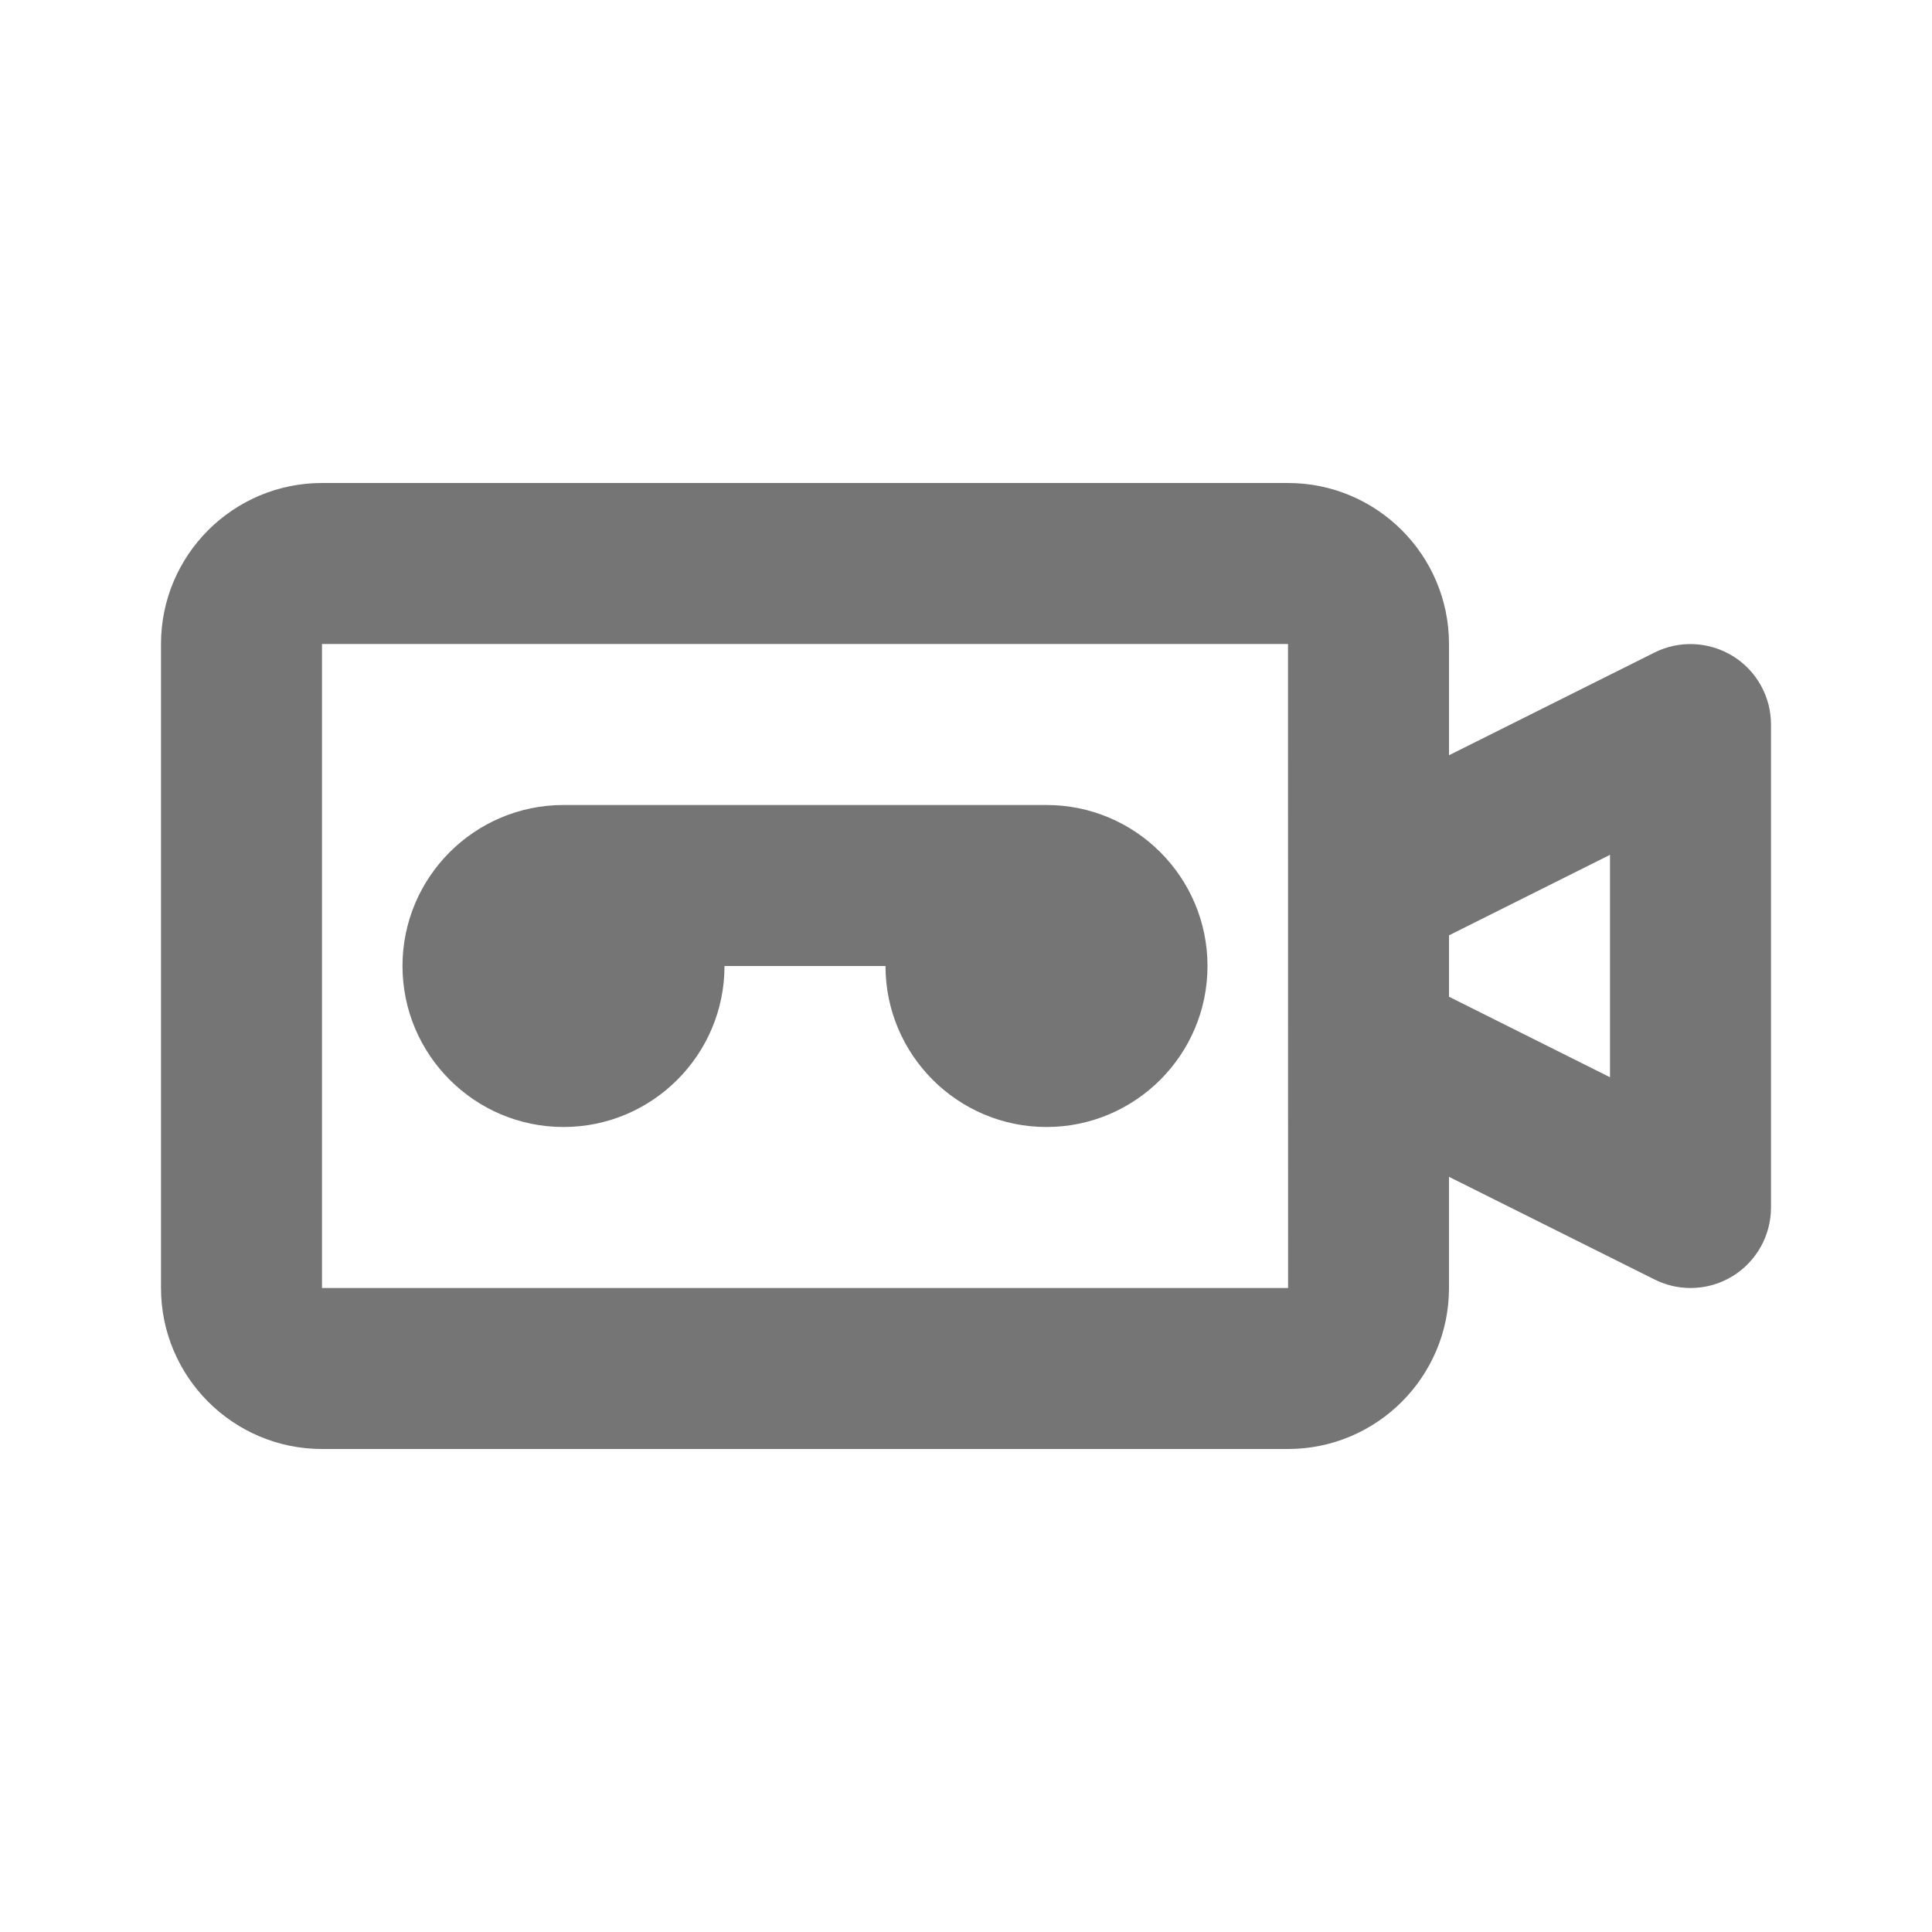 <?xml version="1.0" encoding="iso-8859-1"?>
<!-- Generator: Adobe Illustrator 16.0.0, SVG Export Plug-In . SVG Version: 6.00 Build 0)  -->
<!DOCTYPE svg PUBLIC "-//W3C//DTD SVG 1.1//EN" "http://www.w3.org/Graphics/SVG/1.1/DTD/svg11.dtd">
<svg version="1.1" xmlns="http://www.w3.org/2000/svg" xmlns:xlink="http://www.w3.org/1999/xlink" x="0px" y="0px" width="24px"
	 height="24px" viewBox="0 0 24 24" style="enable-background:new 0 0 24 24;" xml:space="preserve">
<g id="Frame_-_24px">
	<rect style="fill:none;" width="24" height="24"/>
</g>
<g id="Line_Icons">
	<g>
		<path style="fill:#757575;" d="M21.526,8.15c-0.295-0.181-0.664-0.199-0.973-0.044L18,9.382V8c0-1.104-0.897-2-2-2H4
			C2.897,6,2,6.896,2,8v8c0,1.103,0.897,2,2,2h12c1.103,0,2-0.897,2-2v-1.381l2.553,1.275C20.694,15.965,20.847,16,21,16
			c0.183,0,0.365-0.049,0.526-0.149C21.82,15.669,22,15.347,22,15V9C22,8.653,21.82,8.332,21.526,8.15z M4,16V8h12l0.001,8H4z
			 M20,13.382l-2-1v-0.763l2-1V13.382z"/>
		<path style="fill:#757575;" d="M13,10H7c-1.103,0-2,0.896-2,2c0,1.103,0.897,2,2,2s2-0.897,2-2h2c0,1.103,0.897,2,2,2s2-0.897,2-2
			C15,10.896,14.103,10,13,10z"/>
	</g>
</g>
</svg>
